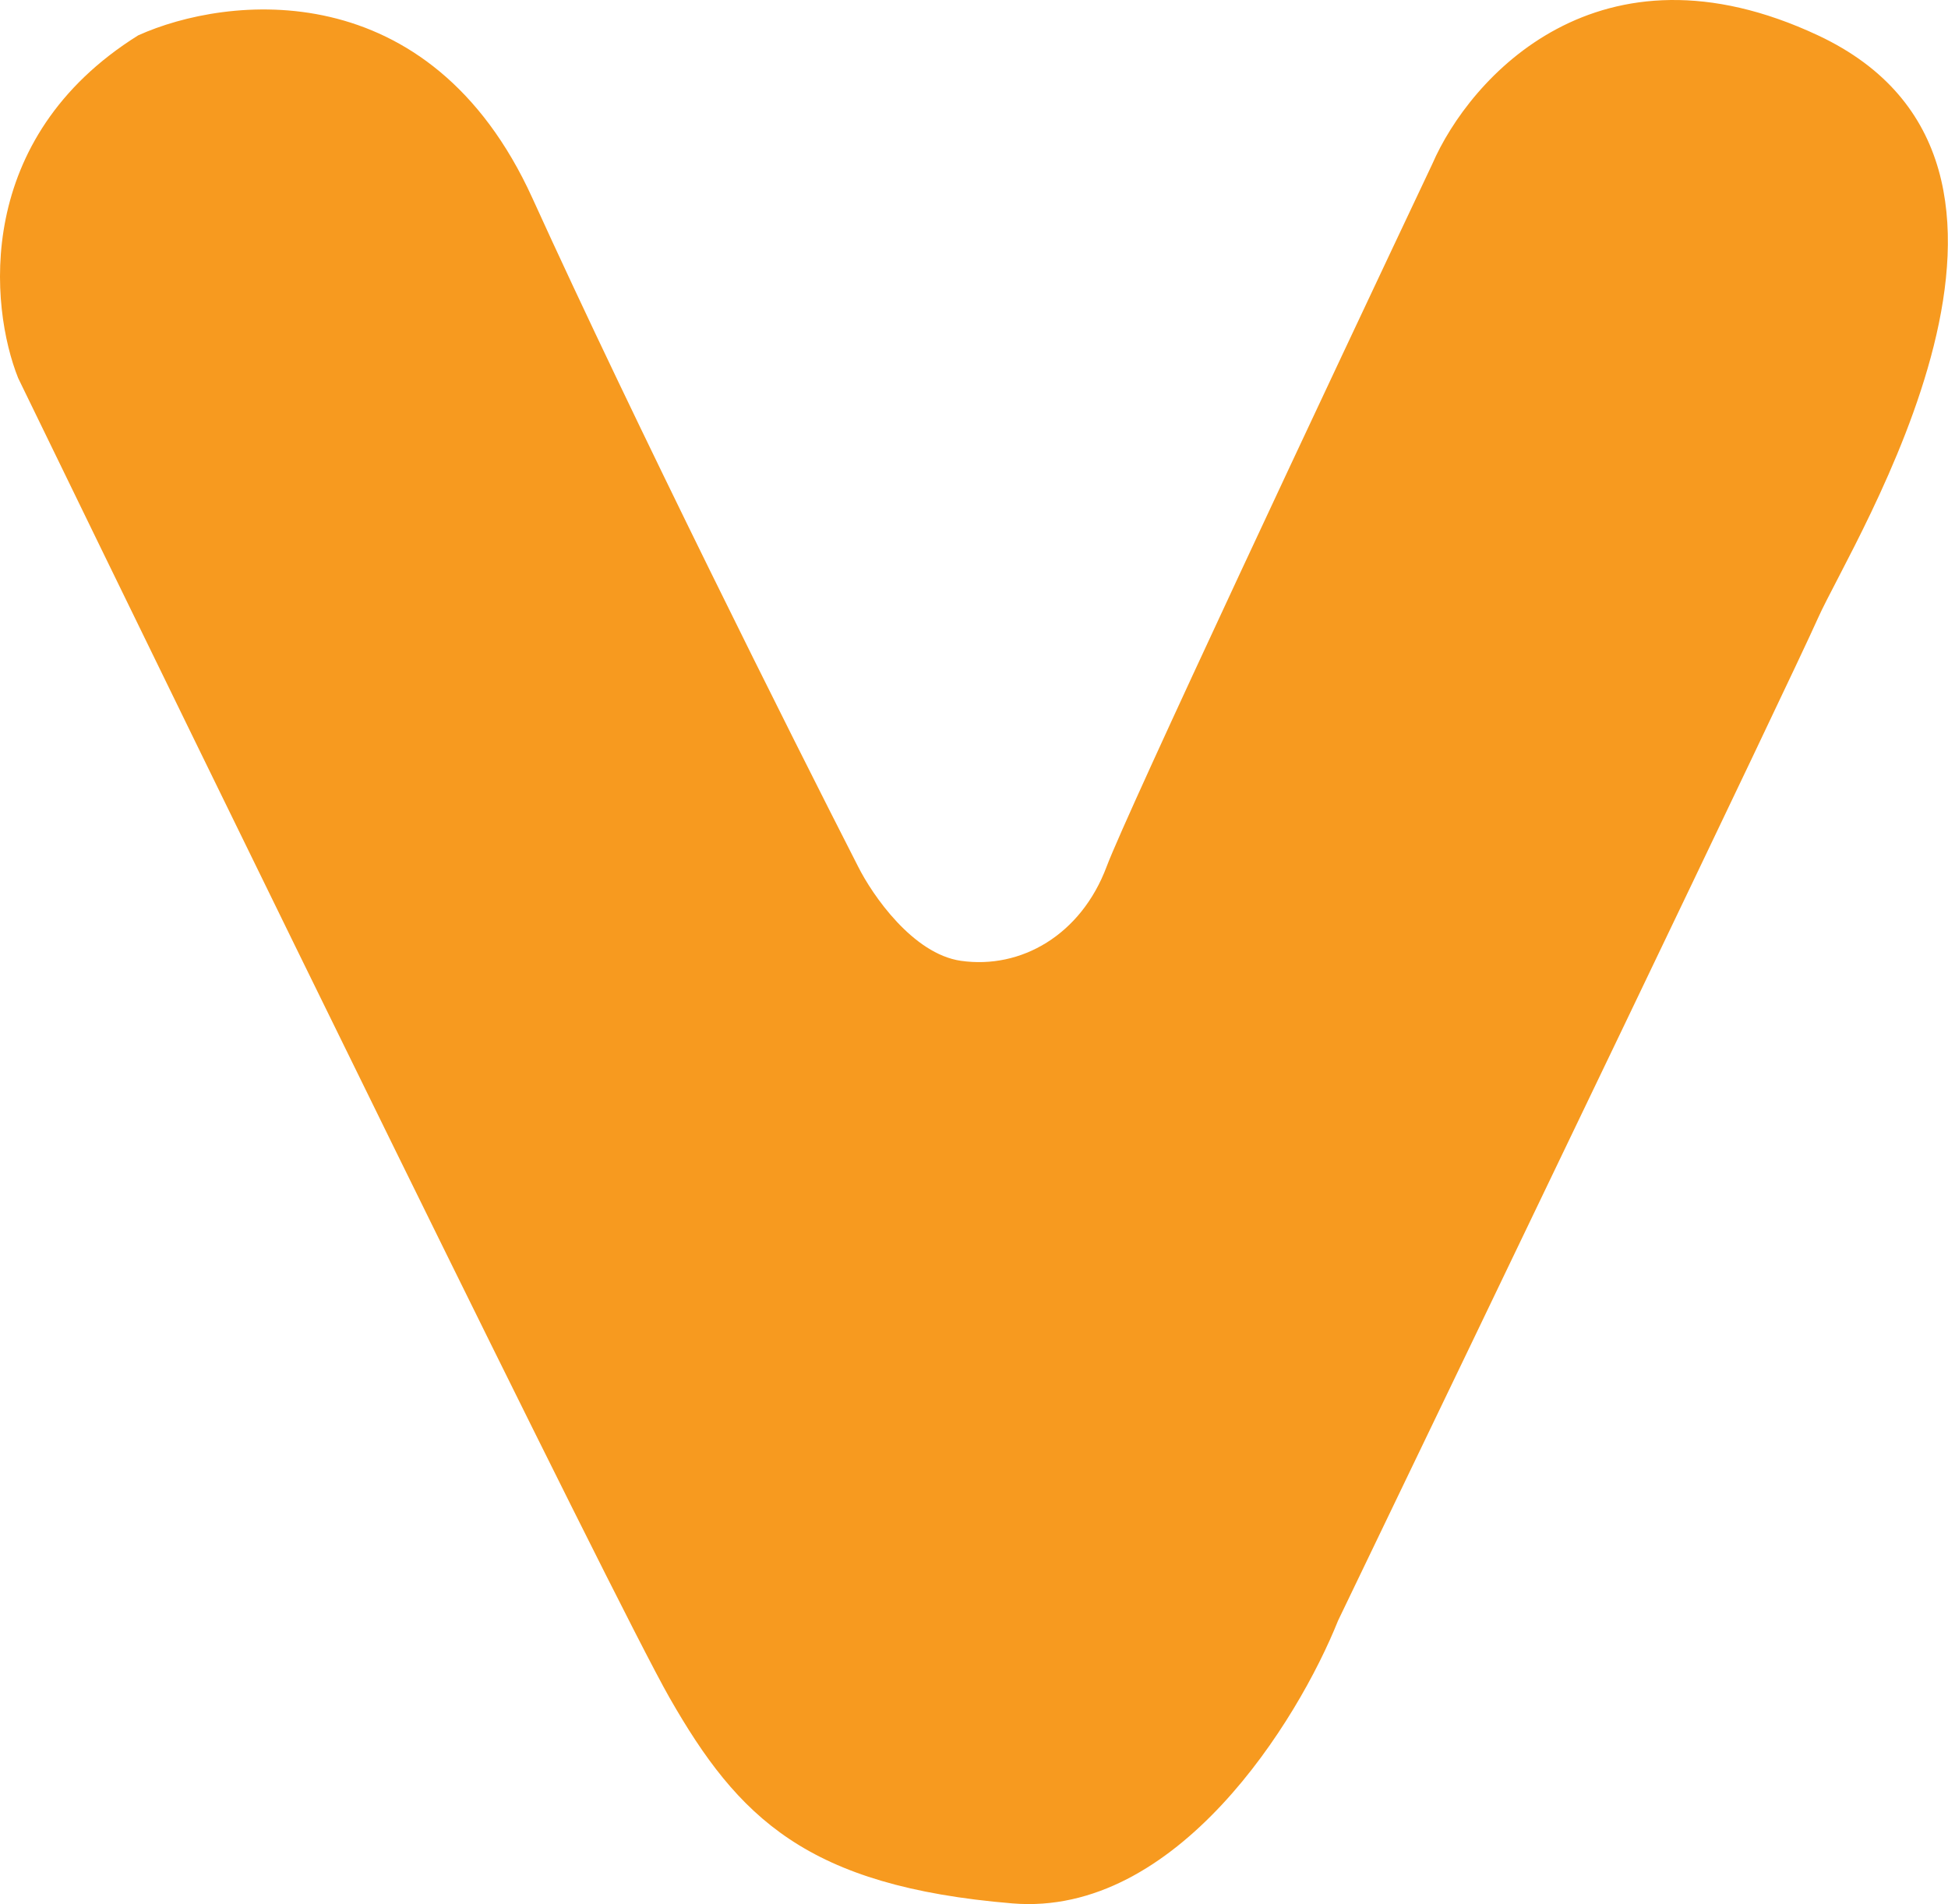 <svg width="1163" height="1137" viewBox="0 0 1163 1137" fill="none" xmlns="http://www.w3.org/2000/svg">
<path d="M317.866 118.339C256.464 -16.746 135.365 -2.76 82.491 21.119C-15.752 82.521 -6.201 183.153 10.855 225.794C126.837 464.58 366.988 956.48 399.736 1013.79C440.671 1085.42 481.605 1126.36 604.41 1136.59C702.653 1144.78 774.972 1027.43 798.85 967.737C887.542 783.53 1069.02 405.907 1085.39 369.065C1105.86 323.014 1249.13 97.873 1085.39 21.119C954.402 -40.284 877.309 46.704 855.136 97.873C795.439 224.088 672.976 484.706 660.695 517.454C645.345 558.389 609.527 578.856 573.709 573.74C545.054 569.646 520.835 534.51 512.307 517.454C473.077 440.701 379.268 253.424 317.866 118.339Z" fill="#F79A1F"/>
</svg>
